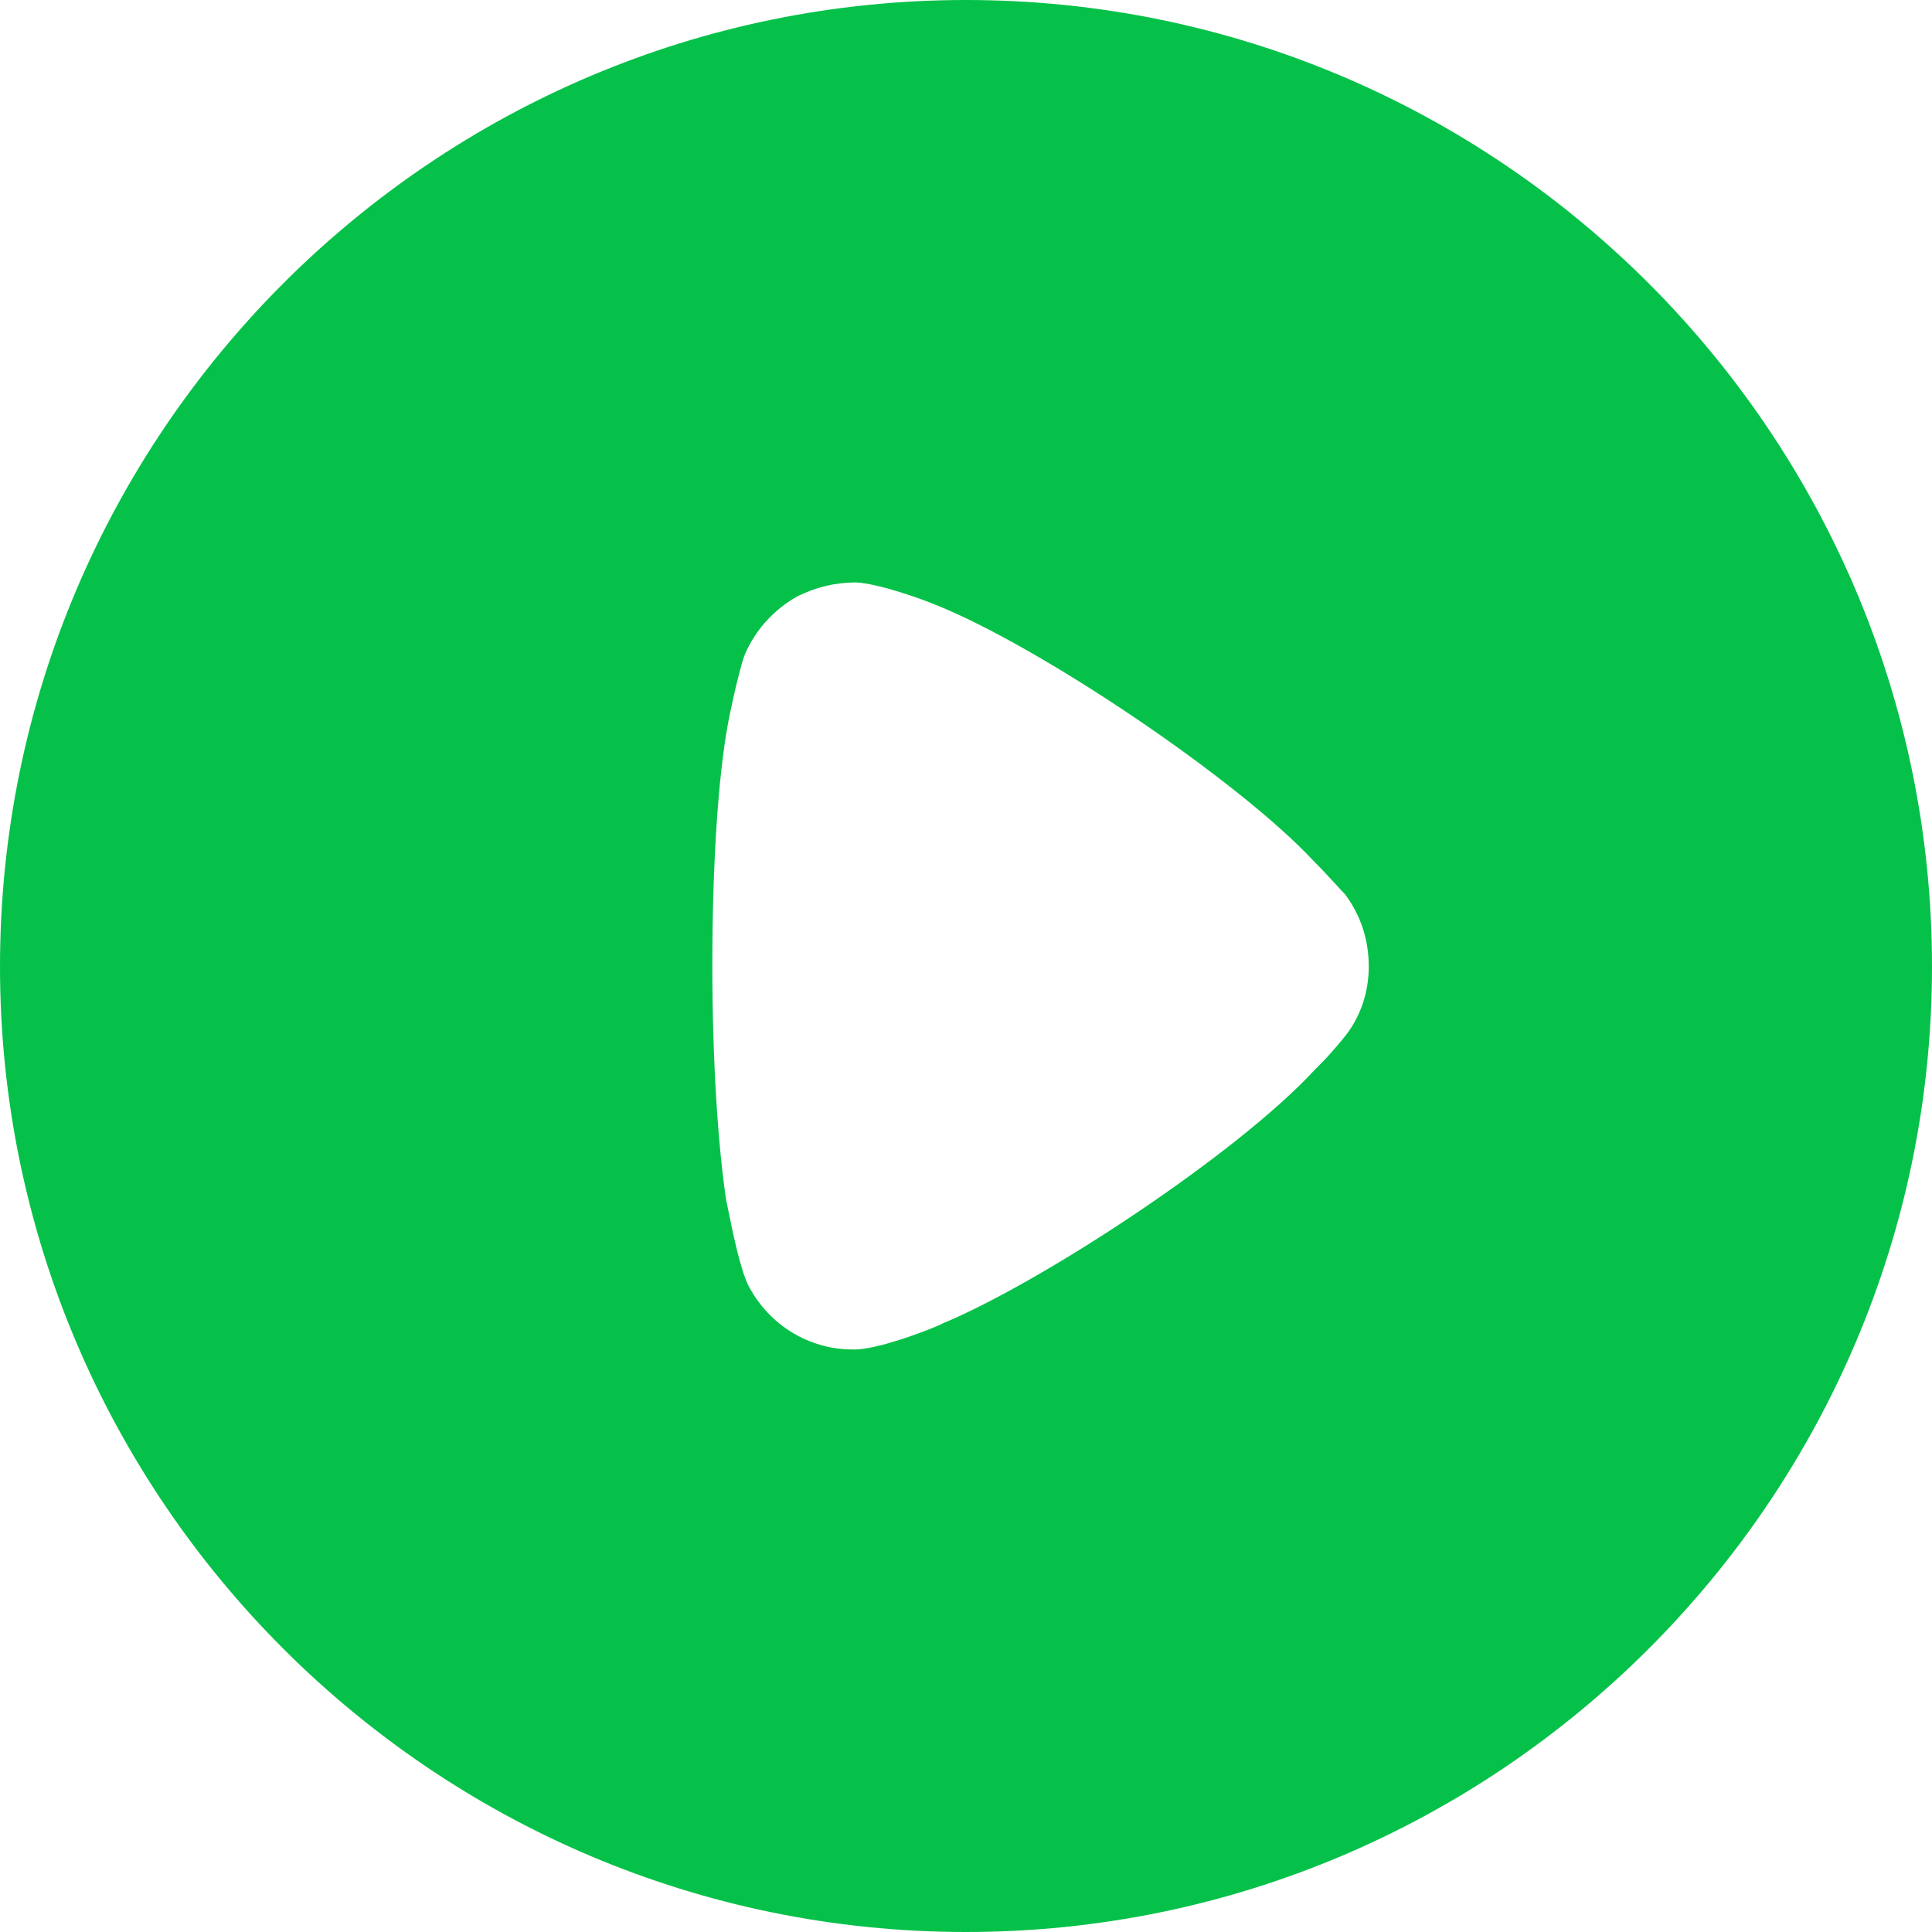 <svg width="17" height="17" viewBox="0 0 17 17" fill="none" xmlns="http://www.w3.org/2000/svg">
<path fill-rule="evenodd" clip-rule="evenodd" d="M0 8.505C0 3.813 3.815 0 8.5 0C13.185 0 17 3.813 17 8.505C17 13.186 13.185 17 8.5 17C3.815 17 0 13.186 0 8.505ZM11.617 9.365C11.708 9.275 11.823 9.135 11.847 9.103C11.979 8.93 12.044 8.717 12.044 8.505C12.044 8.266 11.97 8.045 11.831 7.864C11.819 7.853 11.797 7.829 11.768 7.797C11.713 7.737 11.635 7.652 11.56 7.577C10.887 6.856 9.132 5.675 8.213 5.314C8.073 5.257 7.72 5.134 7.532 5.125C7.351 5.125 7.179 5.166 7.015 5.248C6.81 5.363 6.646 5.544 6.555 5.757C6.498 5.904 6.408 6.347 6.408 6.355C6.317 6.839 6.268 7.626 6.268 8.496C6.268 9.325 6.317 10.078 6.391 10.57C6.393 10.572 6.4 10.608 6.411 10.662C6.445 10.829 6.514 11.175 6.588 11.317C6.769 11.661 7.121 11.874 7.499 11.874H7.532C7.778 11.866 8.295 11.653 8.295 11.645C9.164 11.284 10.879 10.16 11.568 9.414L11.617 9.365Z" fill="#06C149"/>
</svg>

